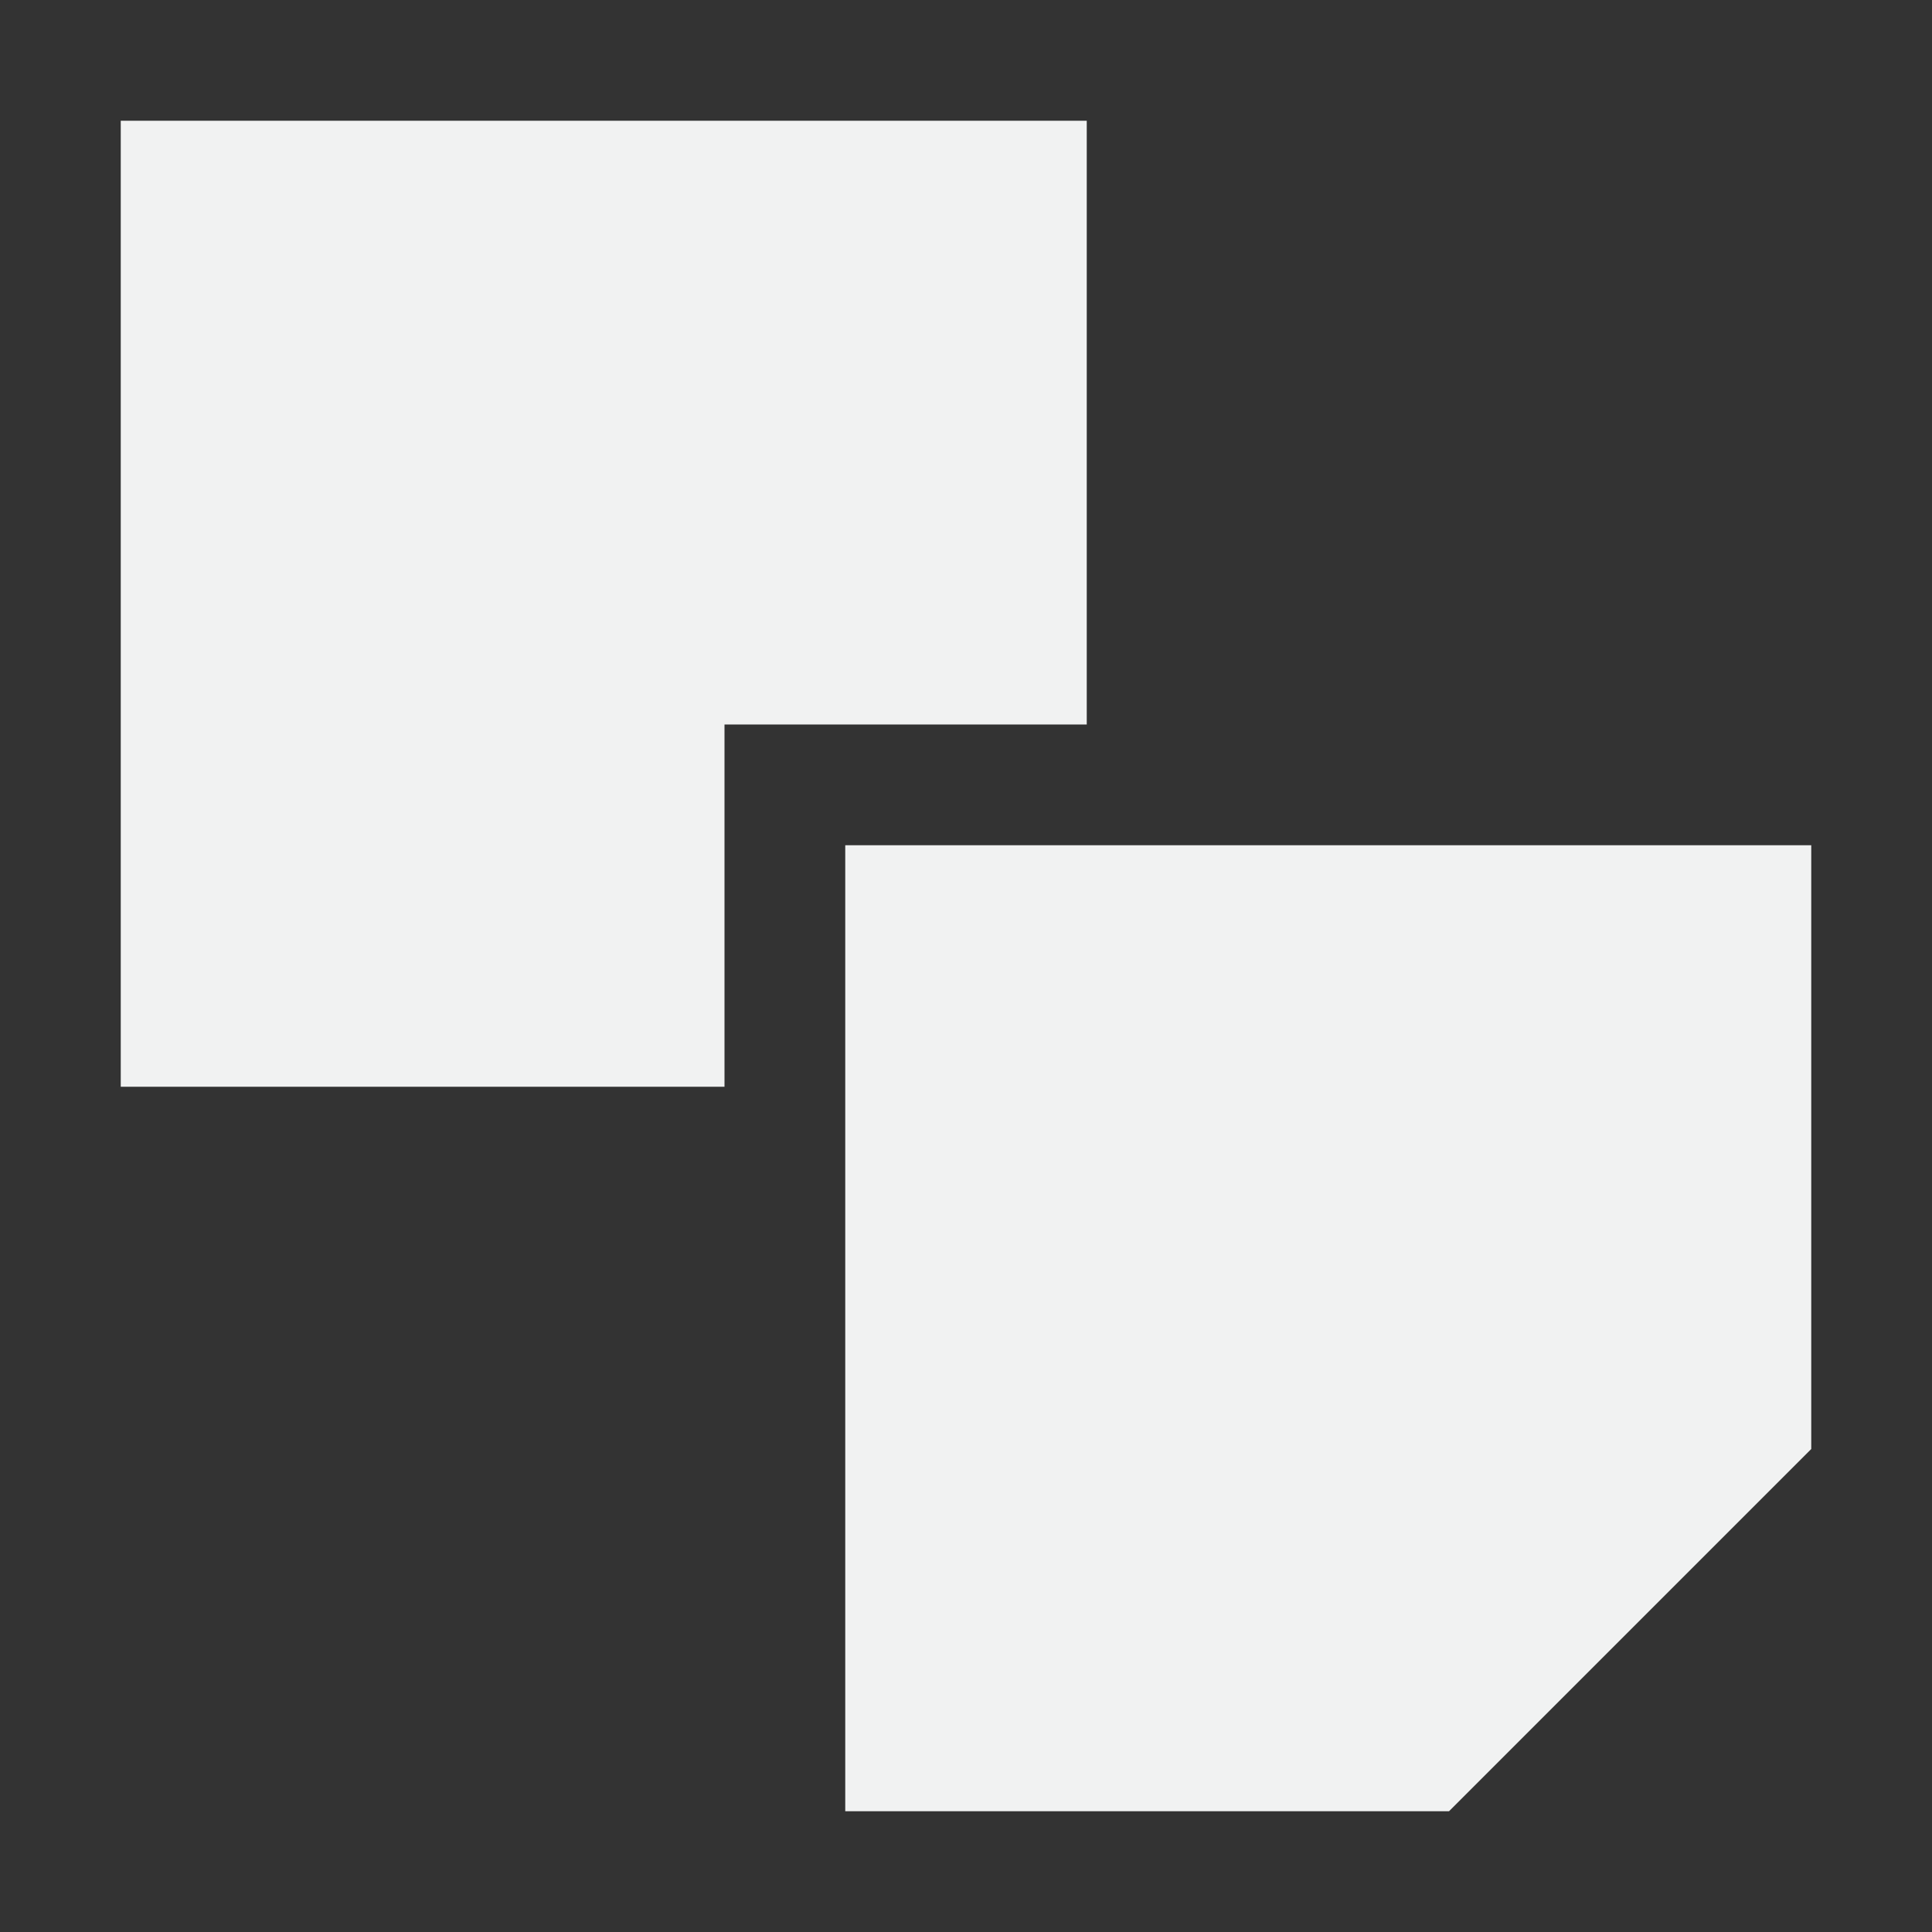 <?xml version="1.0" encoding="UTF-8"?>
<svg version="1.1" viewBox="0 0 16 16" xmlns="http://www.w3.org/2000/svg">
<rect x="0" y="0" width="16" height="16" fill="#333333" stroke="none"/>
<path d="m1 1v8h5v-3h3v-5h-8z" style="fill:#f1f2f2;paint-order:markers fill stroke"/>
<path d="m7 7h8v5l-3 3h-5z" style="fill:#f1f2f2;paint-order:markers fill stroke"/>
</svg>
